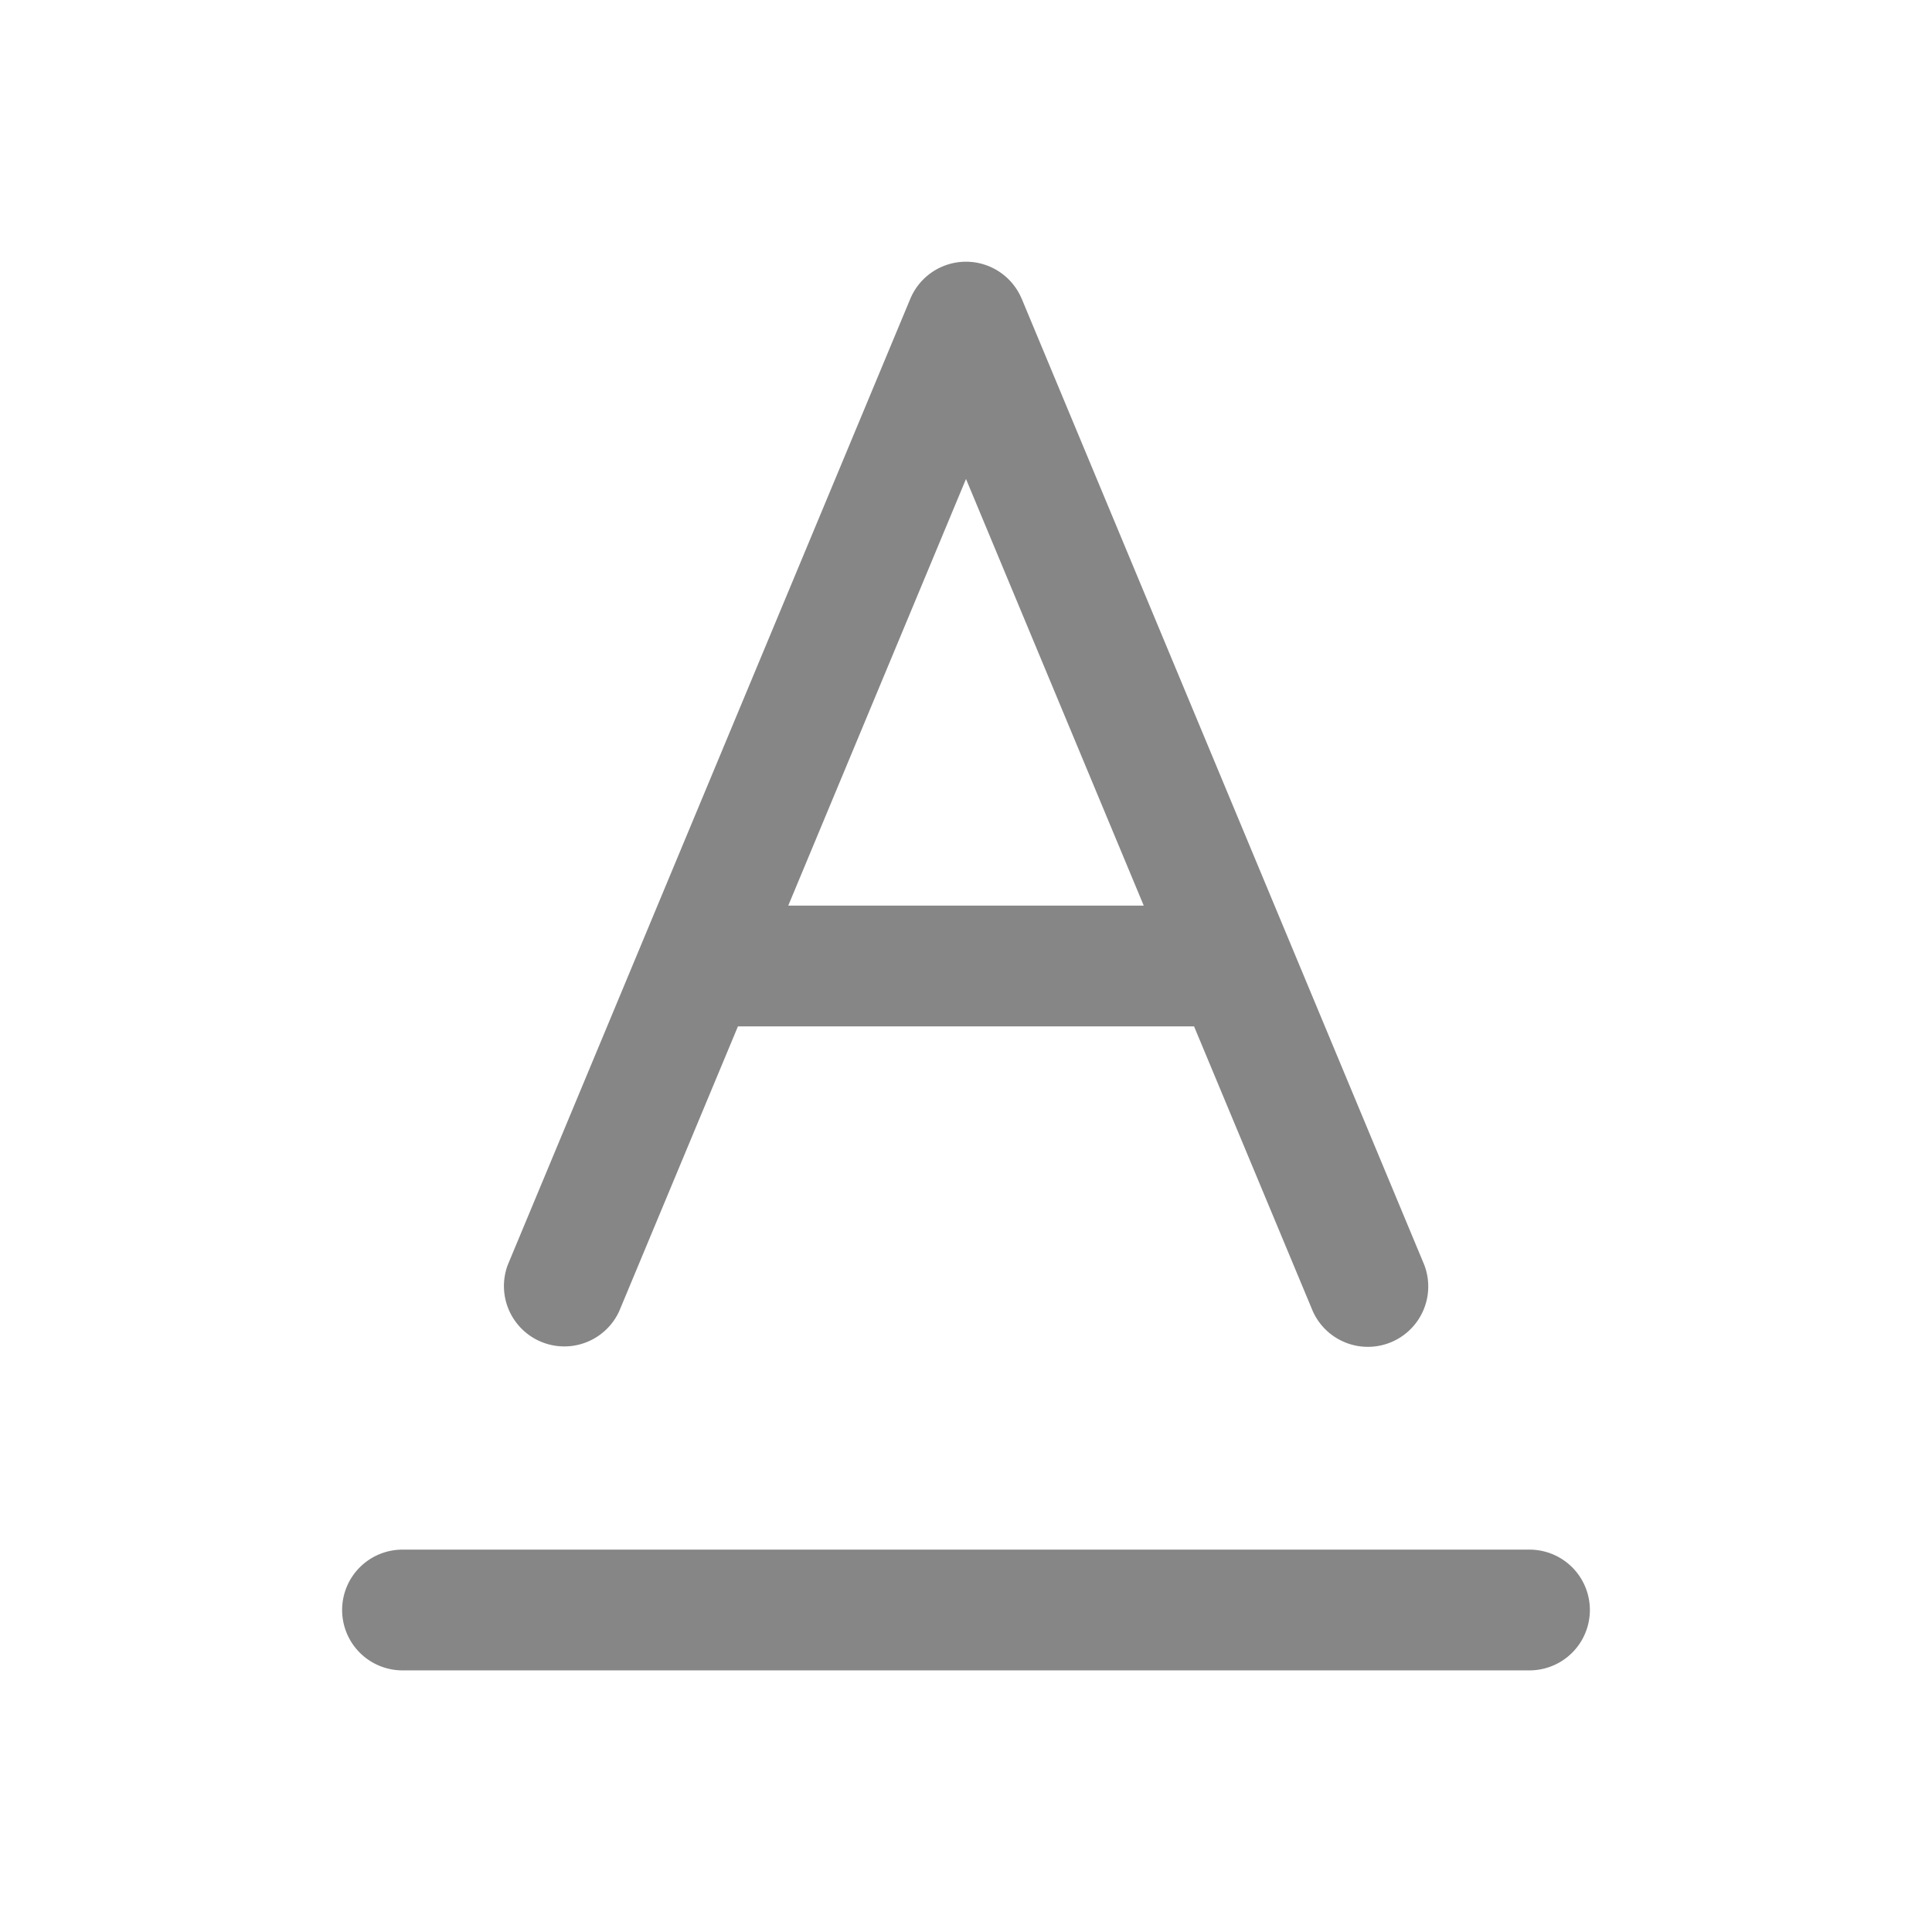 <svg width="24" height="24" fill="none" xmlns="http://www.w3.org/2000/svg">
    <path fill-rule="evenodd" clip-rule="evenodd" d="M12.692 3.712a.75.75 0 0 0-1.384 0l-5 12a.75.75 0 0 0 1.384.576l1.475-3.538h5.666l1.475 3.538a.75.75 0 0 0 1.384-.577l-5-12Zm1.516 7.538L12 5.95l-2.208 5.3h4.416ZM4.25 20a.75.75 0 0 1 .75-.75h14a.75.75 0 0 1 0 1.5H5a.75.75 0 0 1-.75-.75Z" fill="#868686"/>
</svg>
